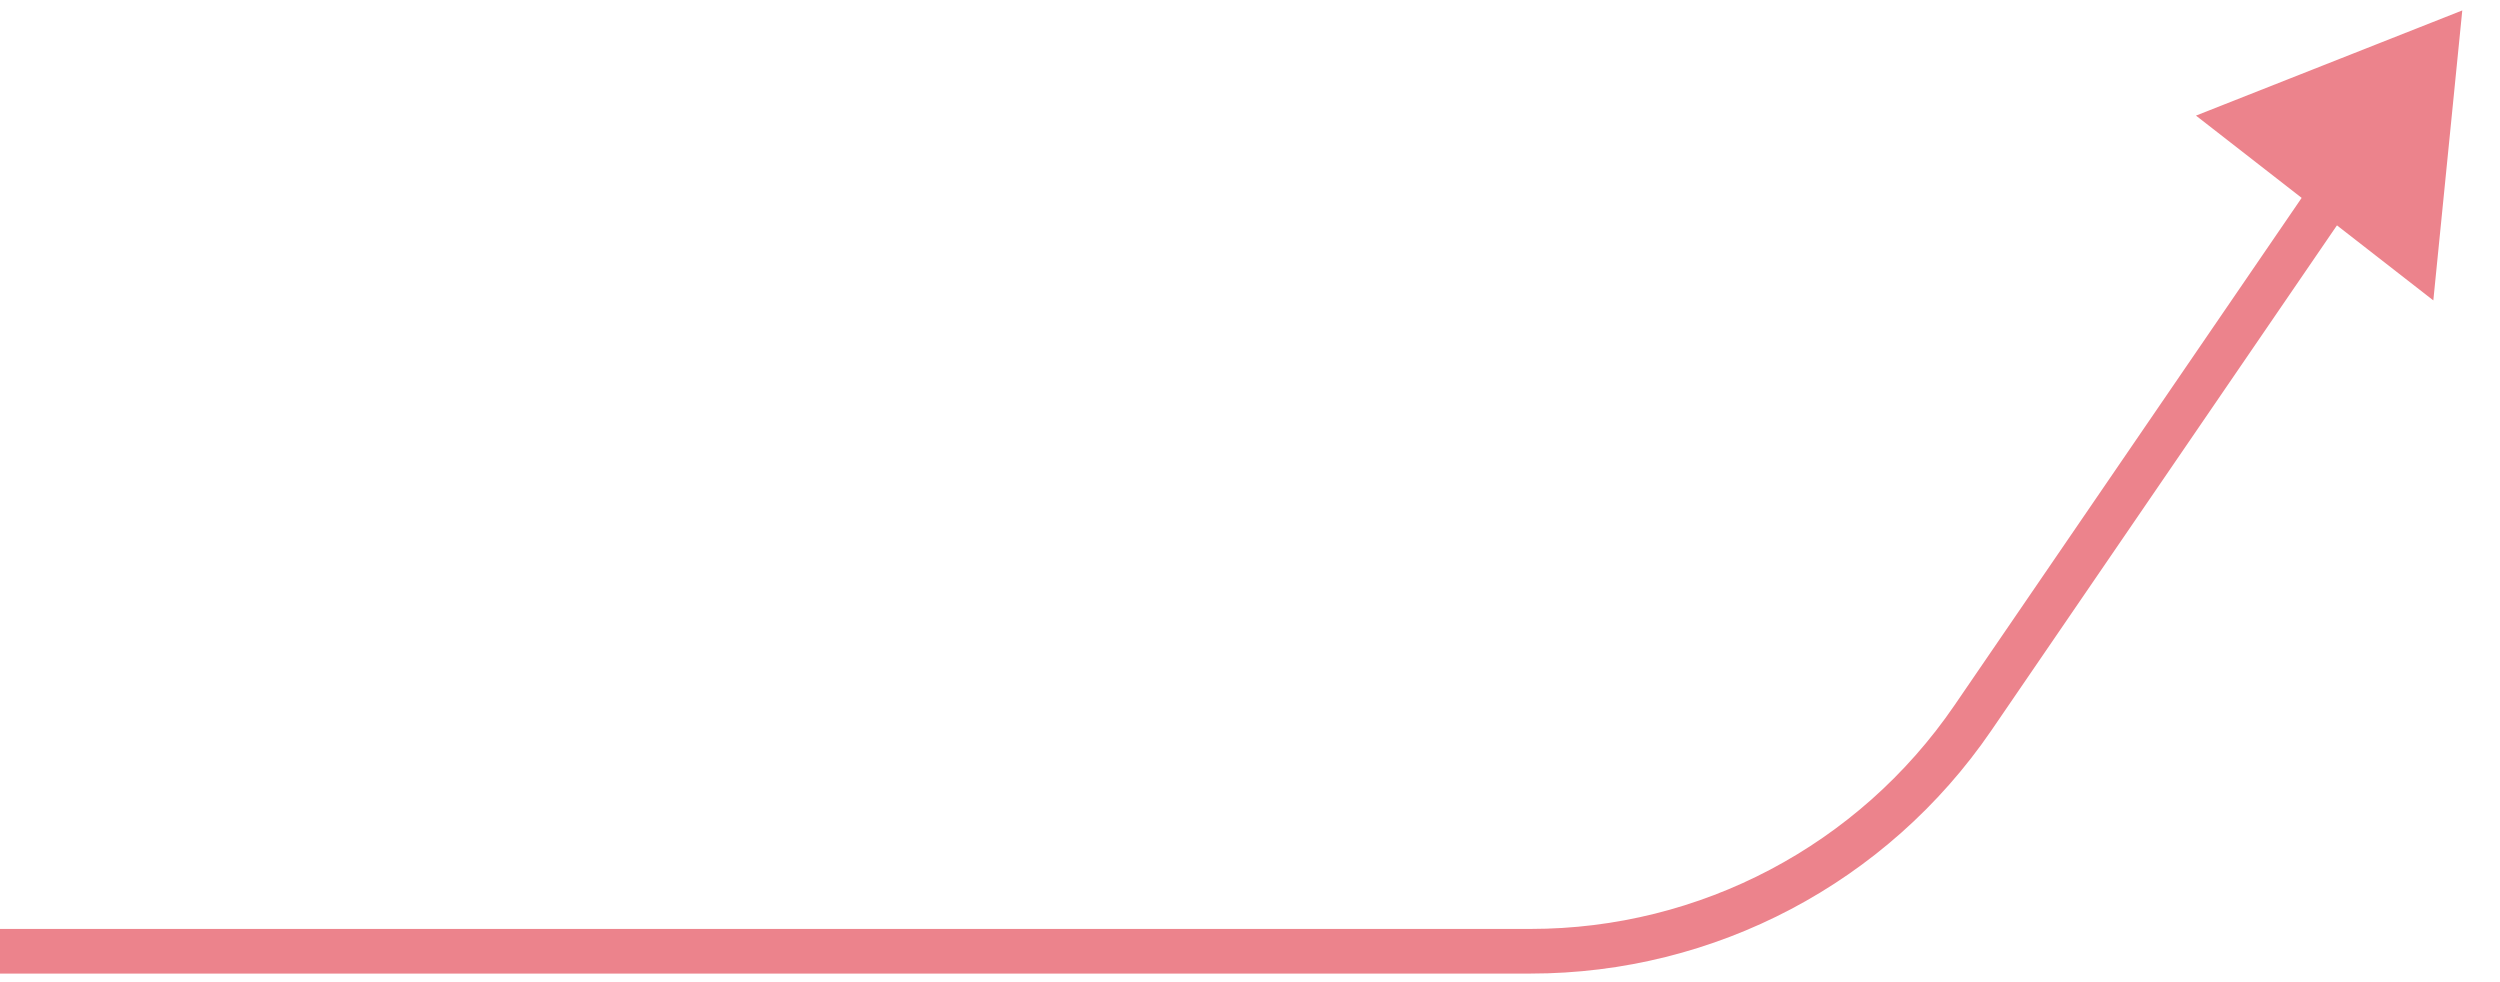 <svg width='56' height='22' viewBox='0 0 56 22' fill='none' xmlns='http://www.w3.org/2000/svg'><path d='M0 21.308H34.287C38.248 21.308 41.954 19.353 44.191 16.084L52.992 3.221' stroke='#EC838C'/><path d='M54.576 1L50.188 2.733L54.099 5.778L54.576 1Z' fill='#EC838C' stroke='#EC838C'/></svg>
